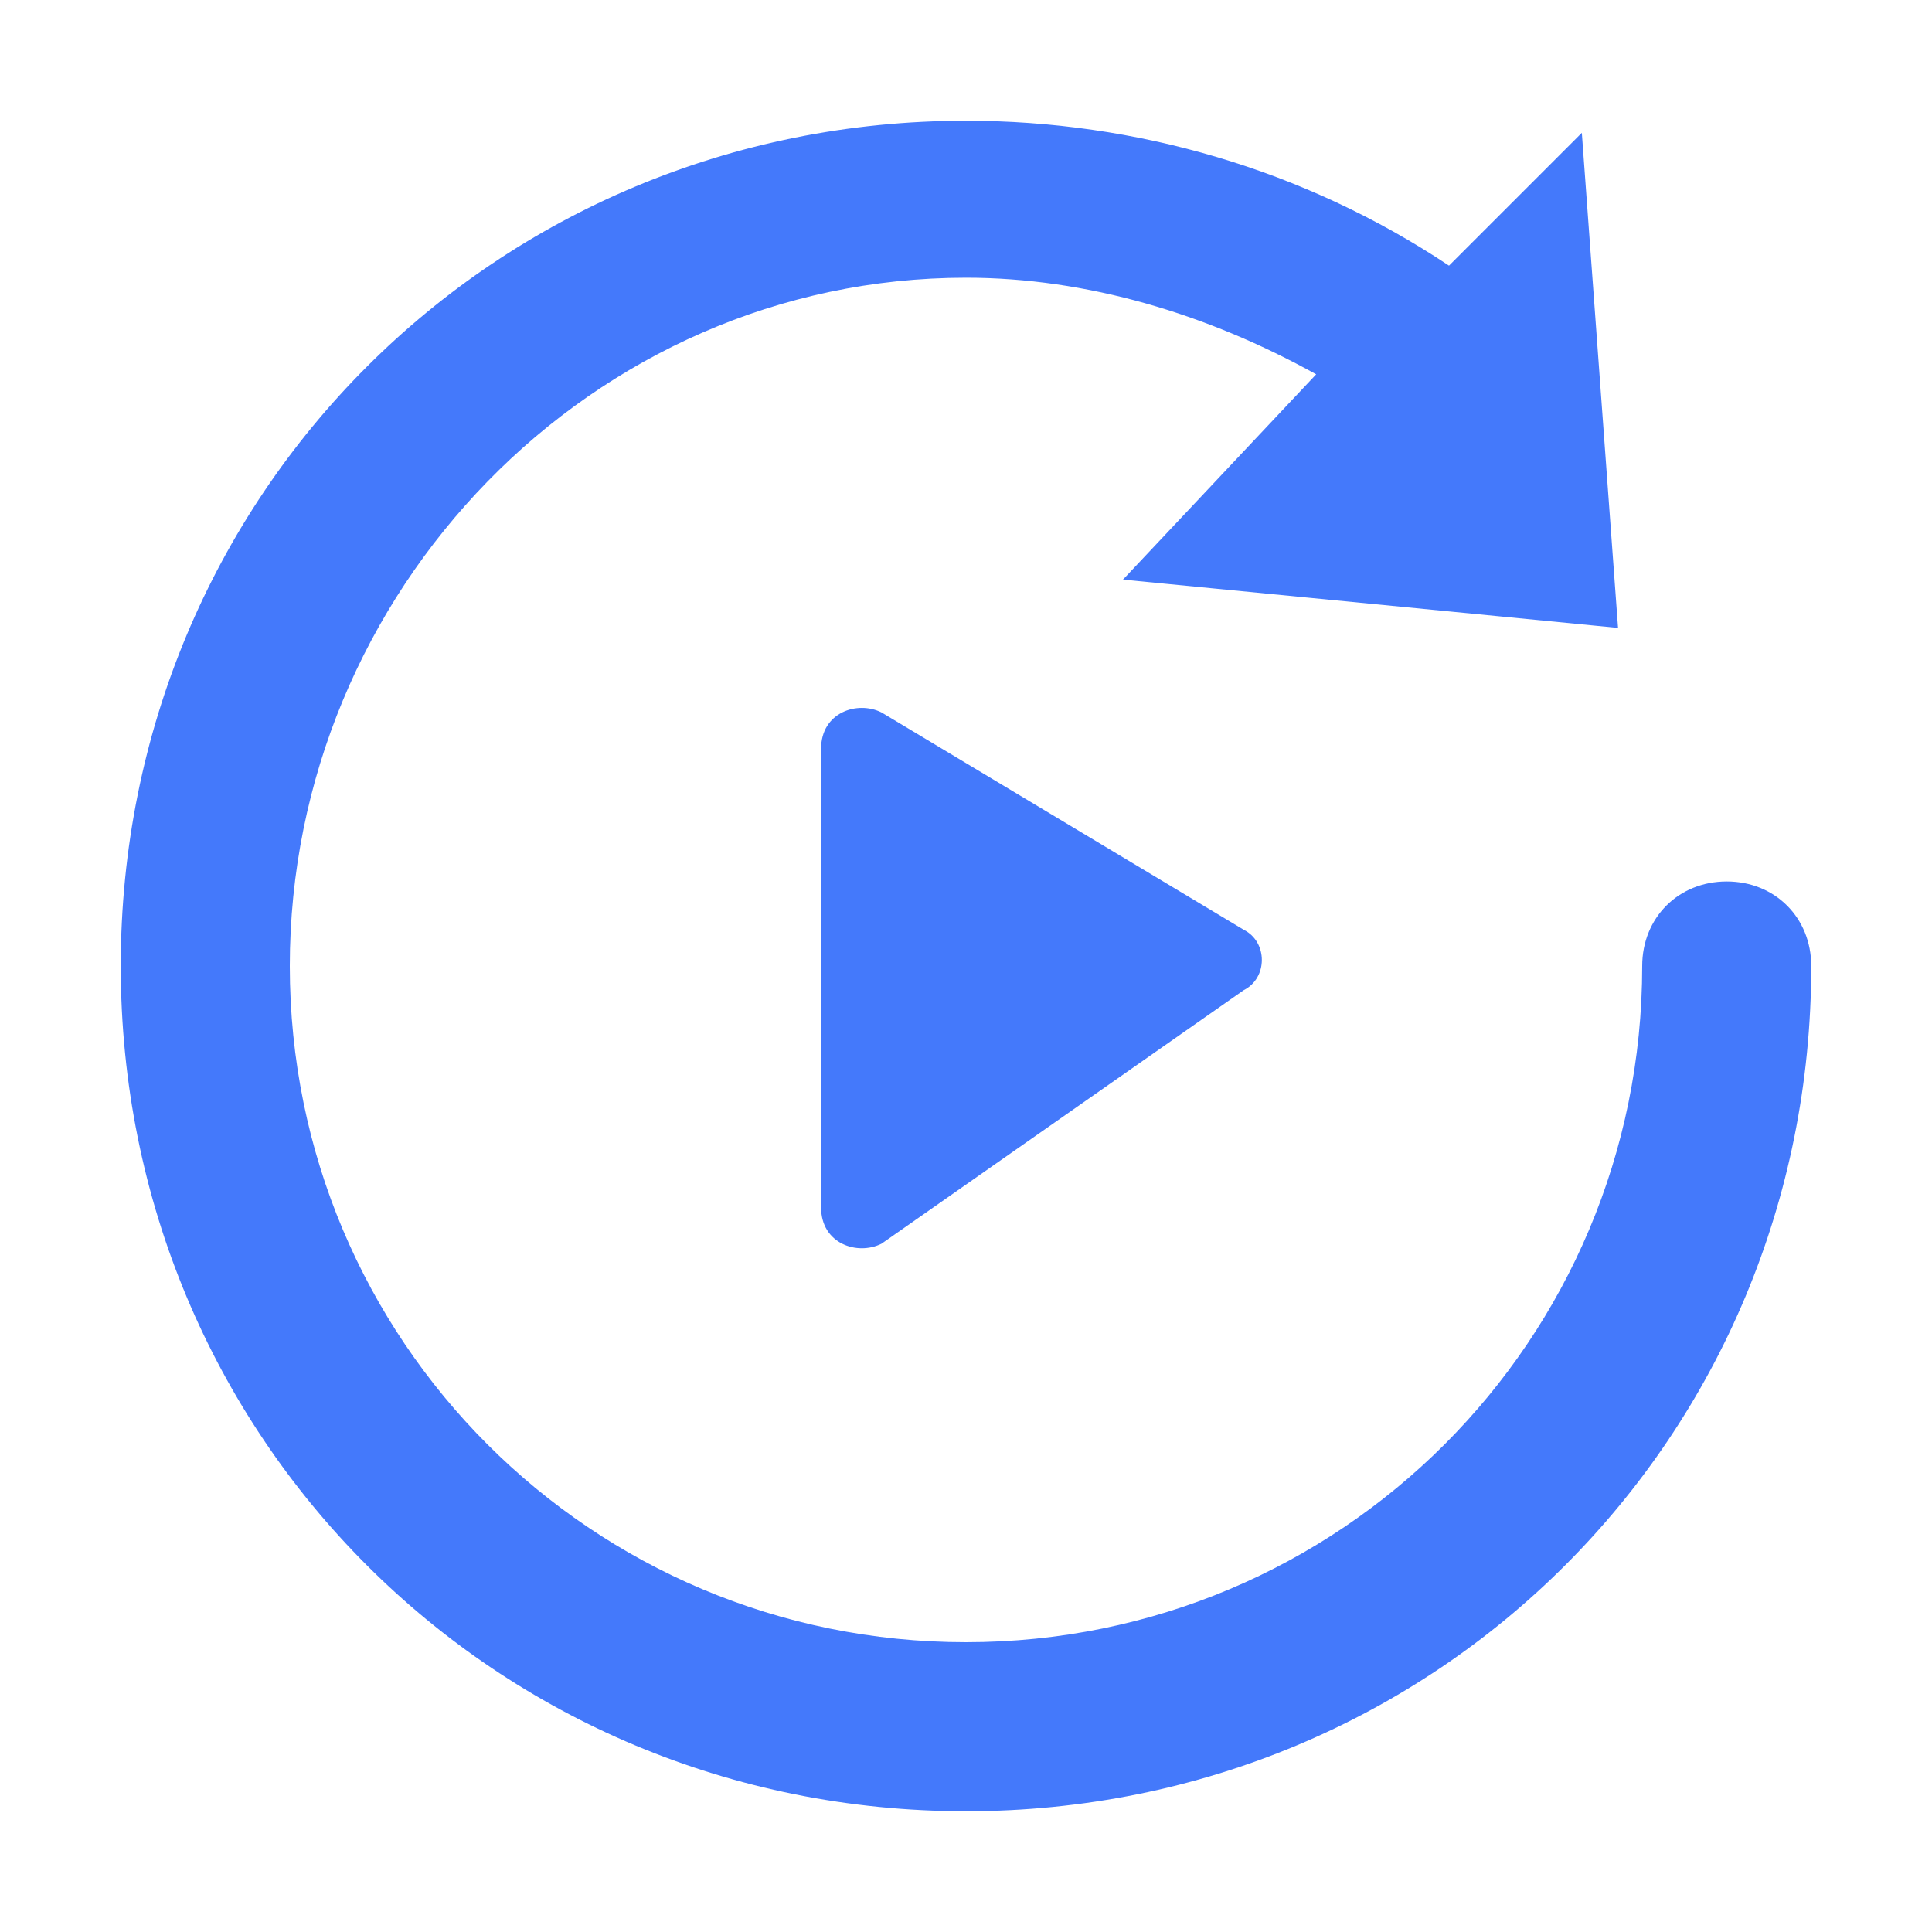<?xml version="1.0" encoding="utf-8"?>
<!-- Generator: Adobe Illustrator 25.0.0, SVG Export Plug-In . SVG Version: 6.00 Build 0)  -->
<svg version="1.1" id="图层_1" xmlns="http://www.w3.org/2000/svg" xmlns:xlink="http://www.w3.org/1999/xlink" x="0px" y="0px"
	 viewBox="0 0 16 16" enable-background="new 0 0 16 16" xml:space="preserve">
<g>
	<path fill="#4479FB" d="M14.3,7.3c-0.4,0-0.7,0.3-0.7,0.7c0,3.1-2.5,5.6-5.6,5.6c-3.1,0-5.6-2.5-5.6-5.6S4.9,2.3,8,2.3
		c1,0,2,0.3,2.9,0.8L9.3,4.8l4.1,0.4l-0.3-4.1l-1.1,1.1C10.8,1.4,9.4,1,8,1C4.1,1,1,4.1,1,8c0,3.9,3.1,7,7,7s7-3.1,7-7
		C15,7.6,14.7,7.3,14.3,7.3z"/>
	<path fill="#4479FB" d="M7.3,5.9l3,1.8c0.2,0.1,0.2,0.4,0,0.5l-3,2.1c-0.2,0.1-0.5,0-0.5-0.3V6.2C6.8,5.9,7.1,5.8,7.3,5.9z"/>
</g>
</svg>
